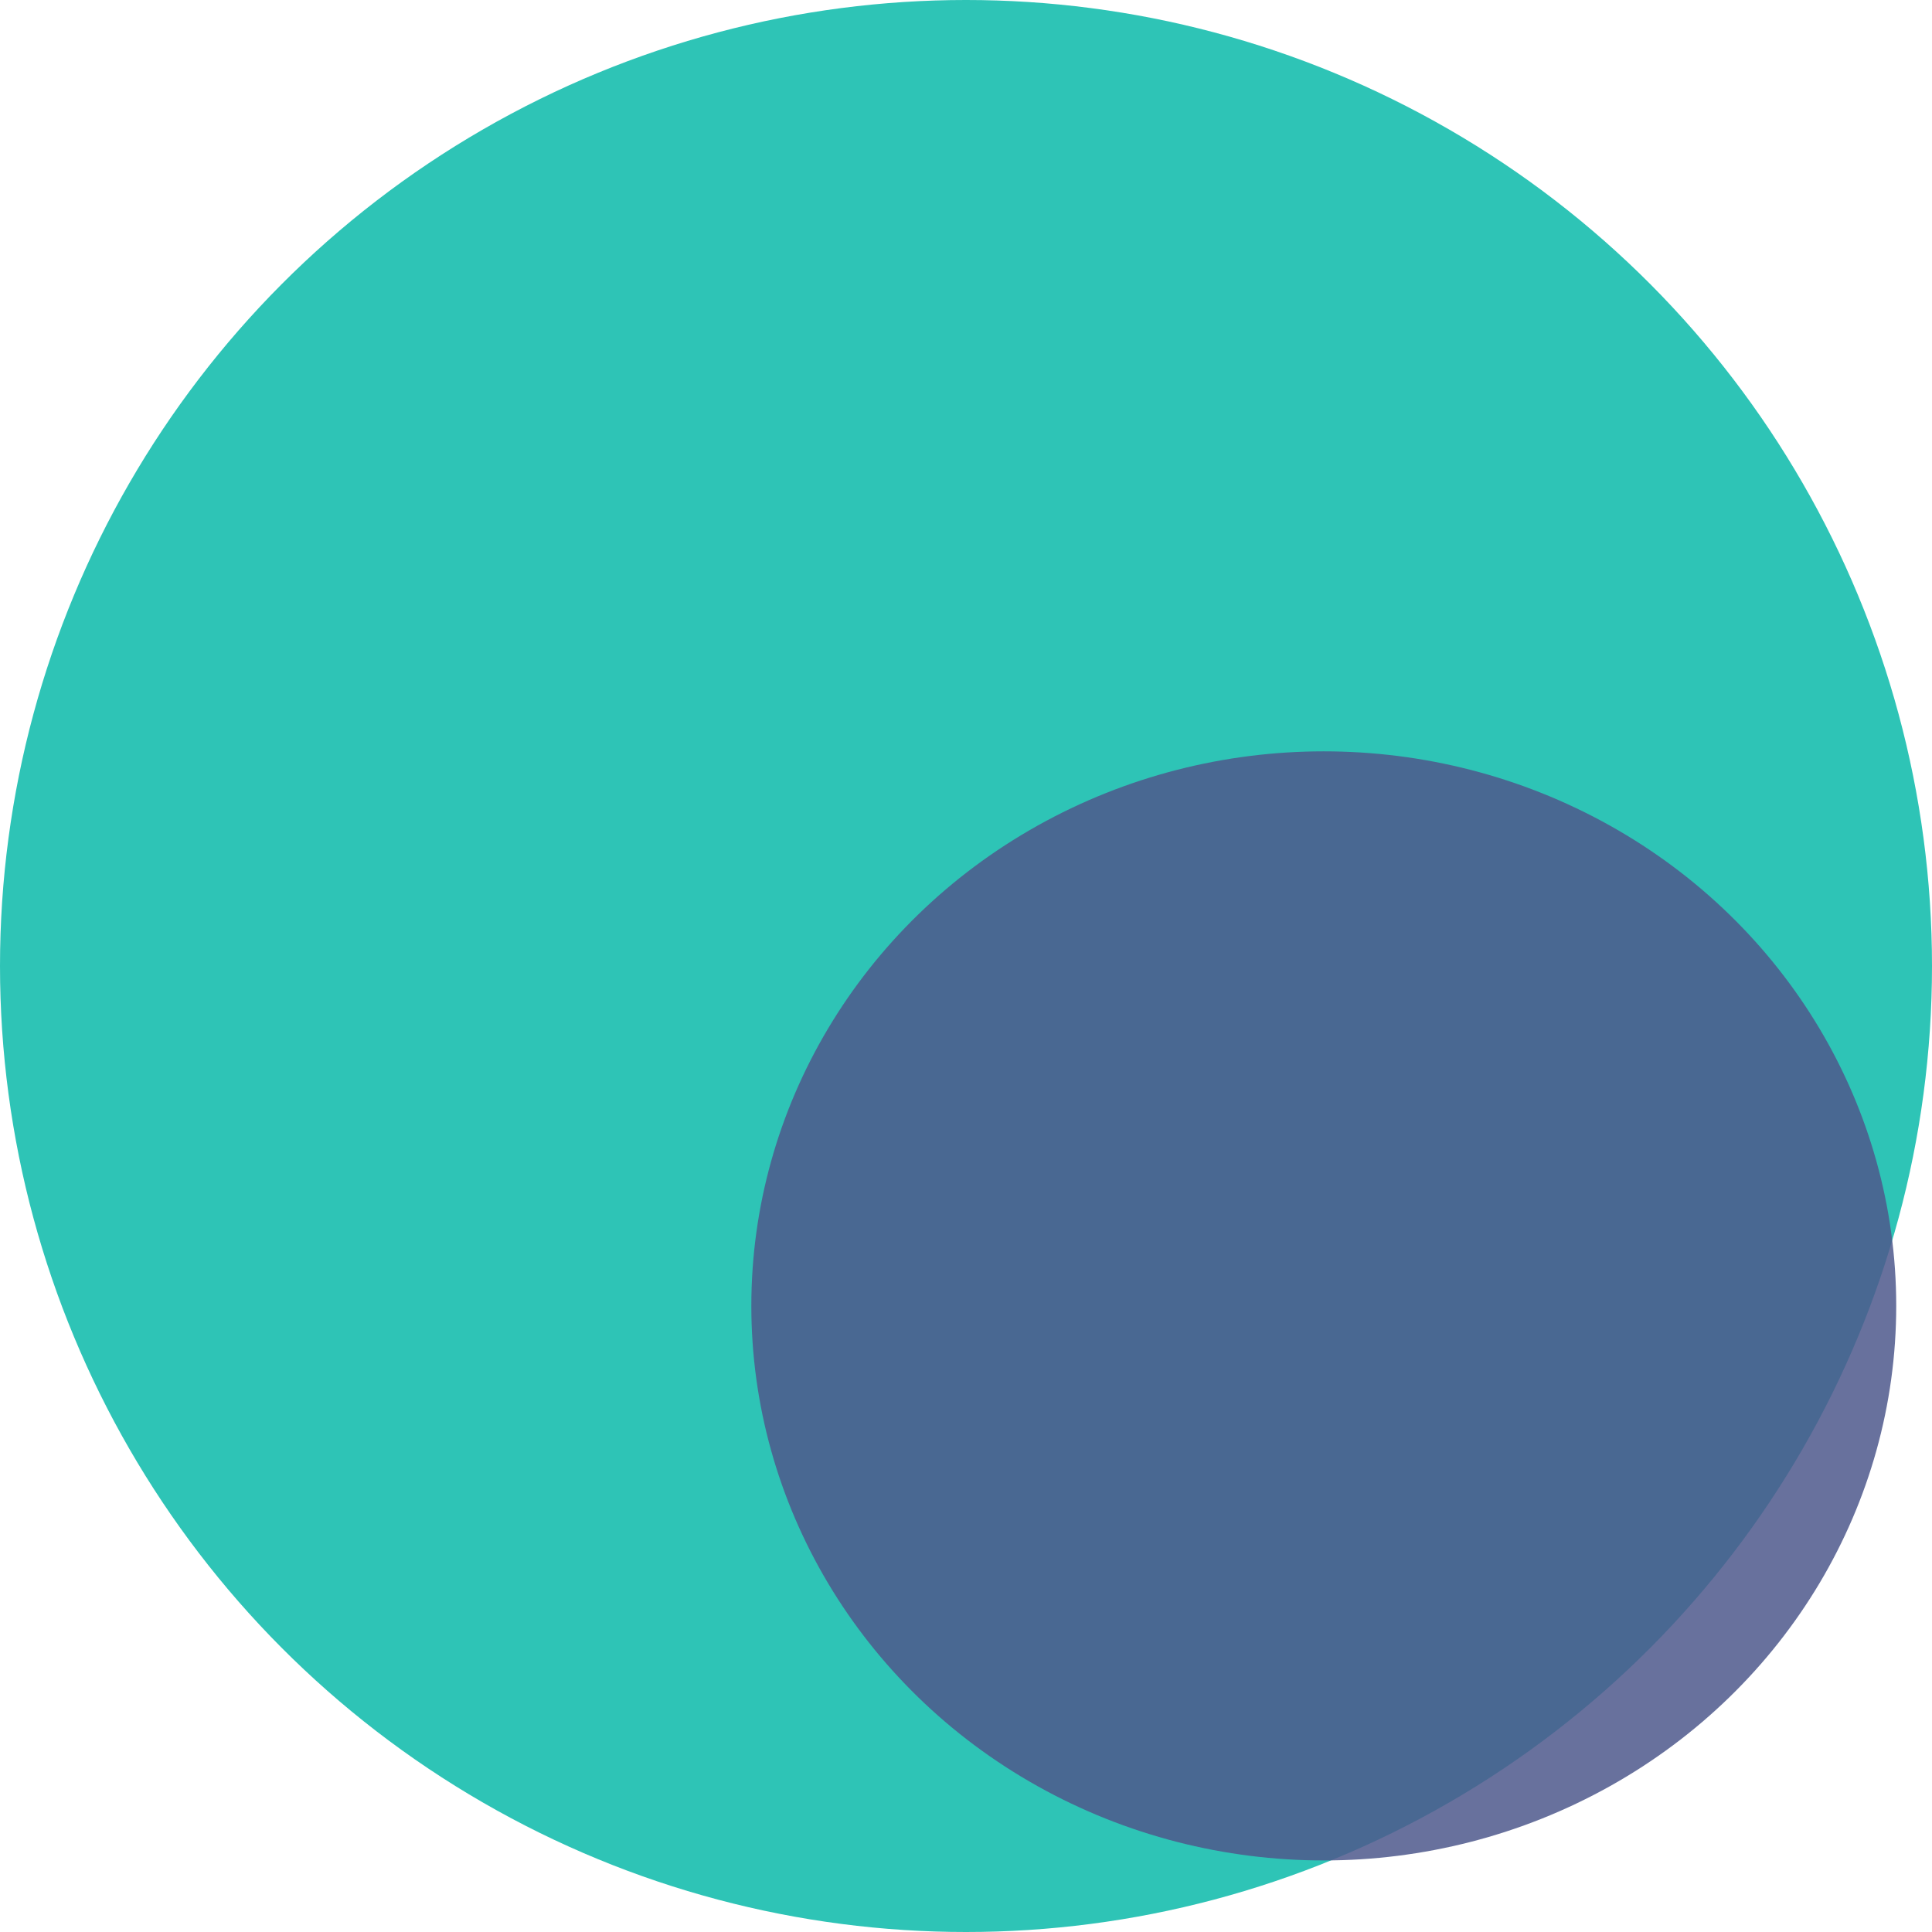 <svg width="54" height="54" viewBox="0 0 54 54" fill="none" xmlns="http://www.w3.org/2000/svg">
<circle cx="27" cy="27" r="27" fill="#2EC4B6"/>
<ellipse cx="37" cy="36.5" rx="16" ry="15.5" fill="#4E598C" fill-opacity="0.85"/>
</svg>
